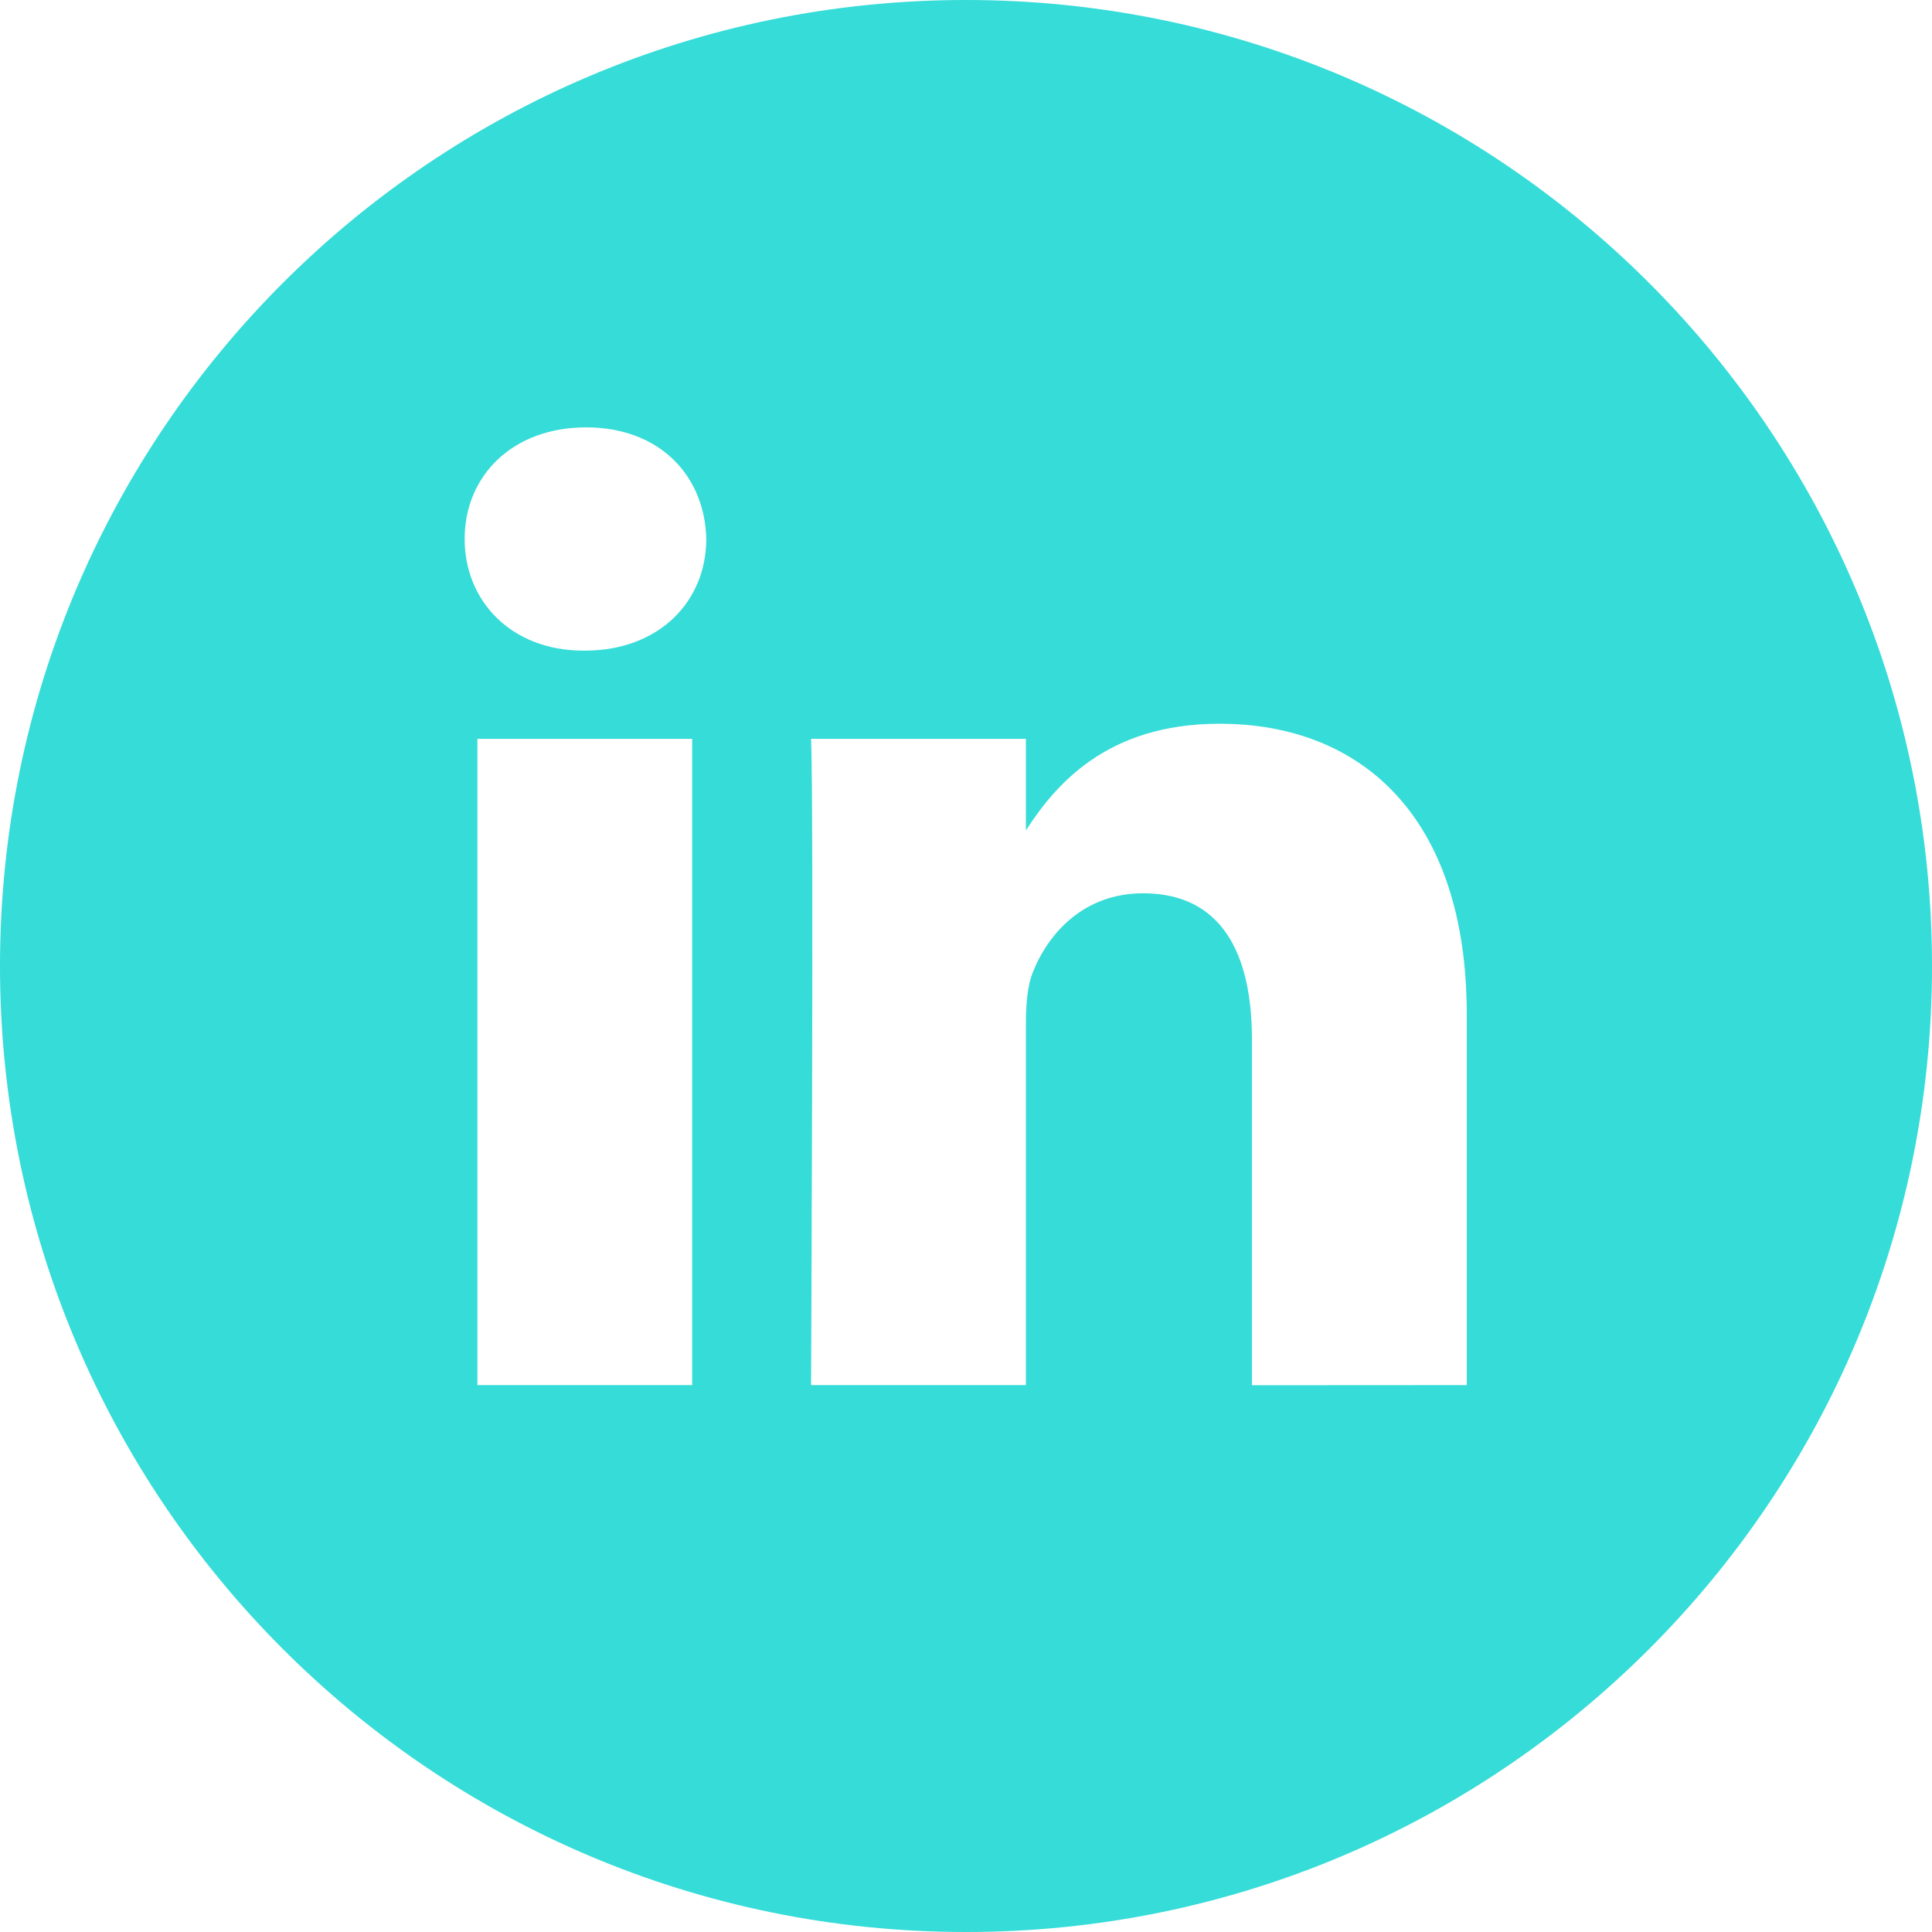 <svg xmlns="http://www.w3.org/2000/svg" width="30" height="30" viewBox="0 0 30 30">
    <path fill="#35DCD8" fill-rule="evenodd" d="M15 0c8.285 0 15 6.715 15 15 0 8.284-6.715 15-15 15S0 23.284 0 15C0 6.715 6.715 0 15 0zm7.776 21.508v-5.753c0-3.083-1.646-4.517-3.84-4.517-1.771 0-2.564.974-3.006 1.657v-1.422h-3.336c.044.942 0 10.035 0 10.035h3.336v-5.604c0-.3.022-.6.11-.813.24-.6.79-1.22 1.71-1.22 1.208 0 1.69.92 1.69 2.269v5.37l3.336-.002zM9.08 10.103c1.162 0 1.887-.771 1.887-1.734-.022-.984-.725-1.733-1.866-1.733-1.14 0-1.886.749-1.886 1.733 0 .964.724 1.734 1.844 1.734h.02zm1.668 11.405V11.473H7.413v10.035h3.335z"/>
</svg>
